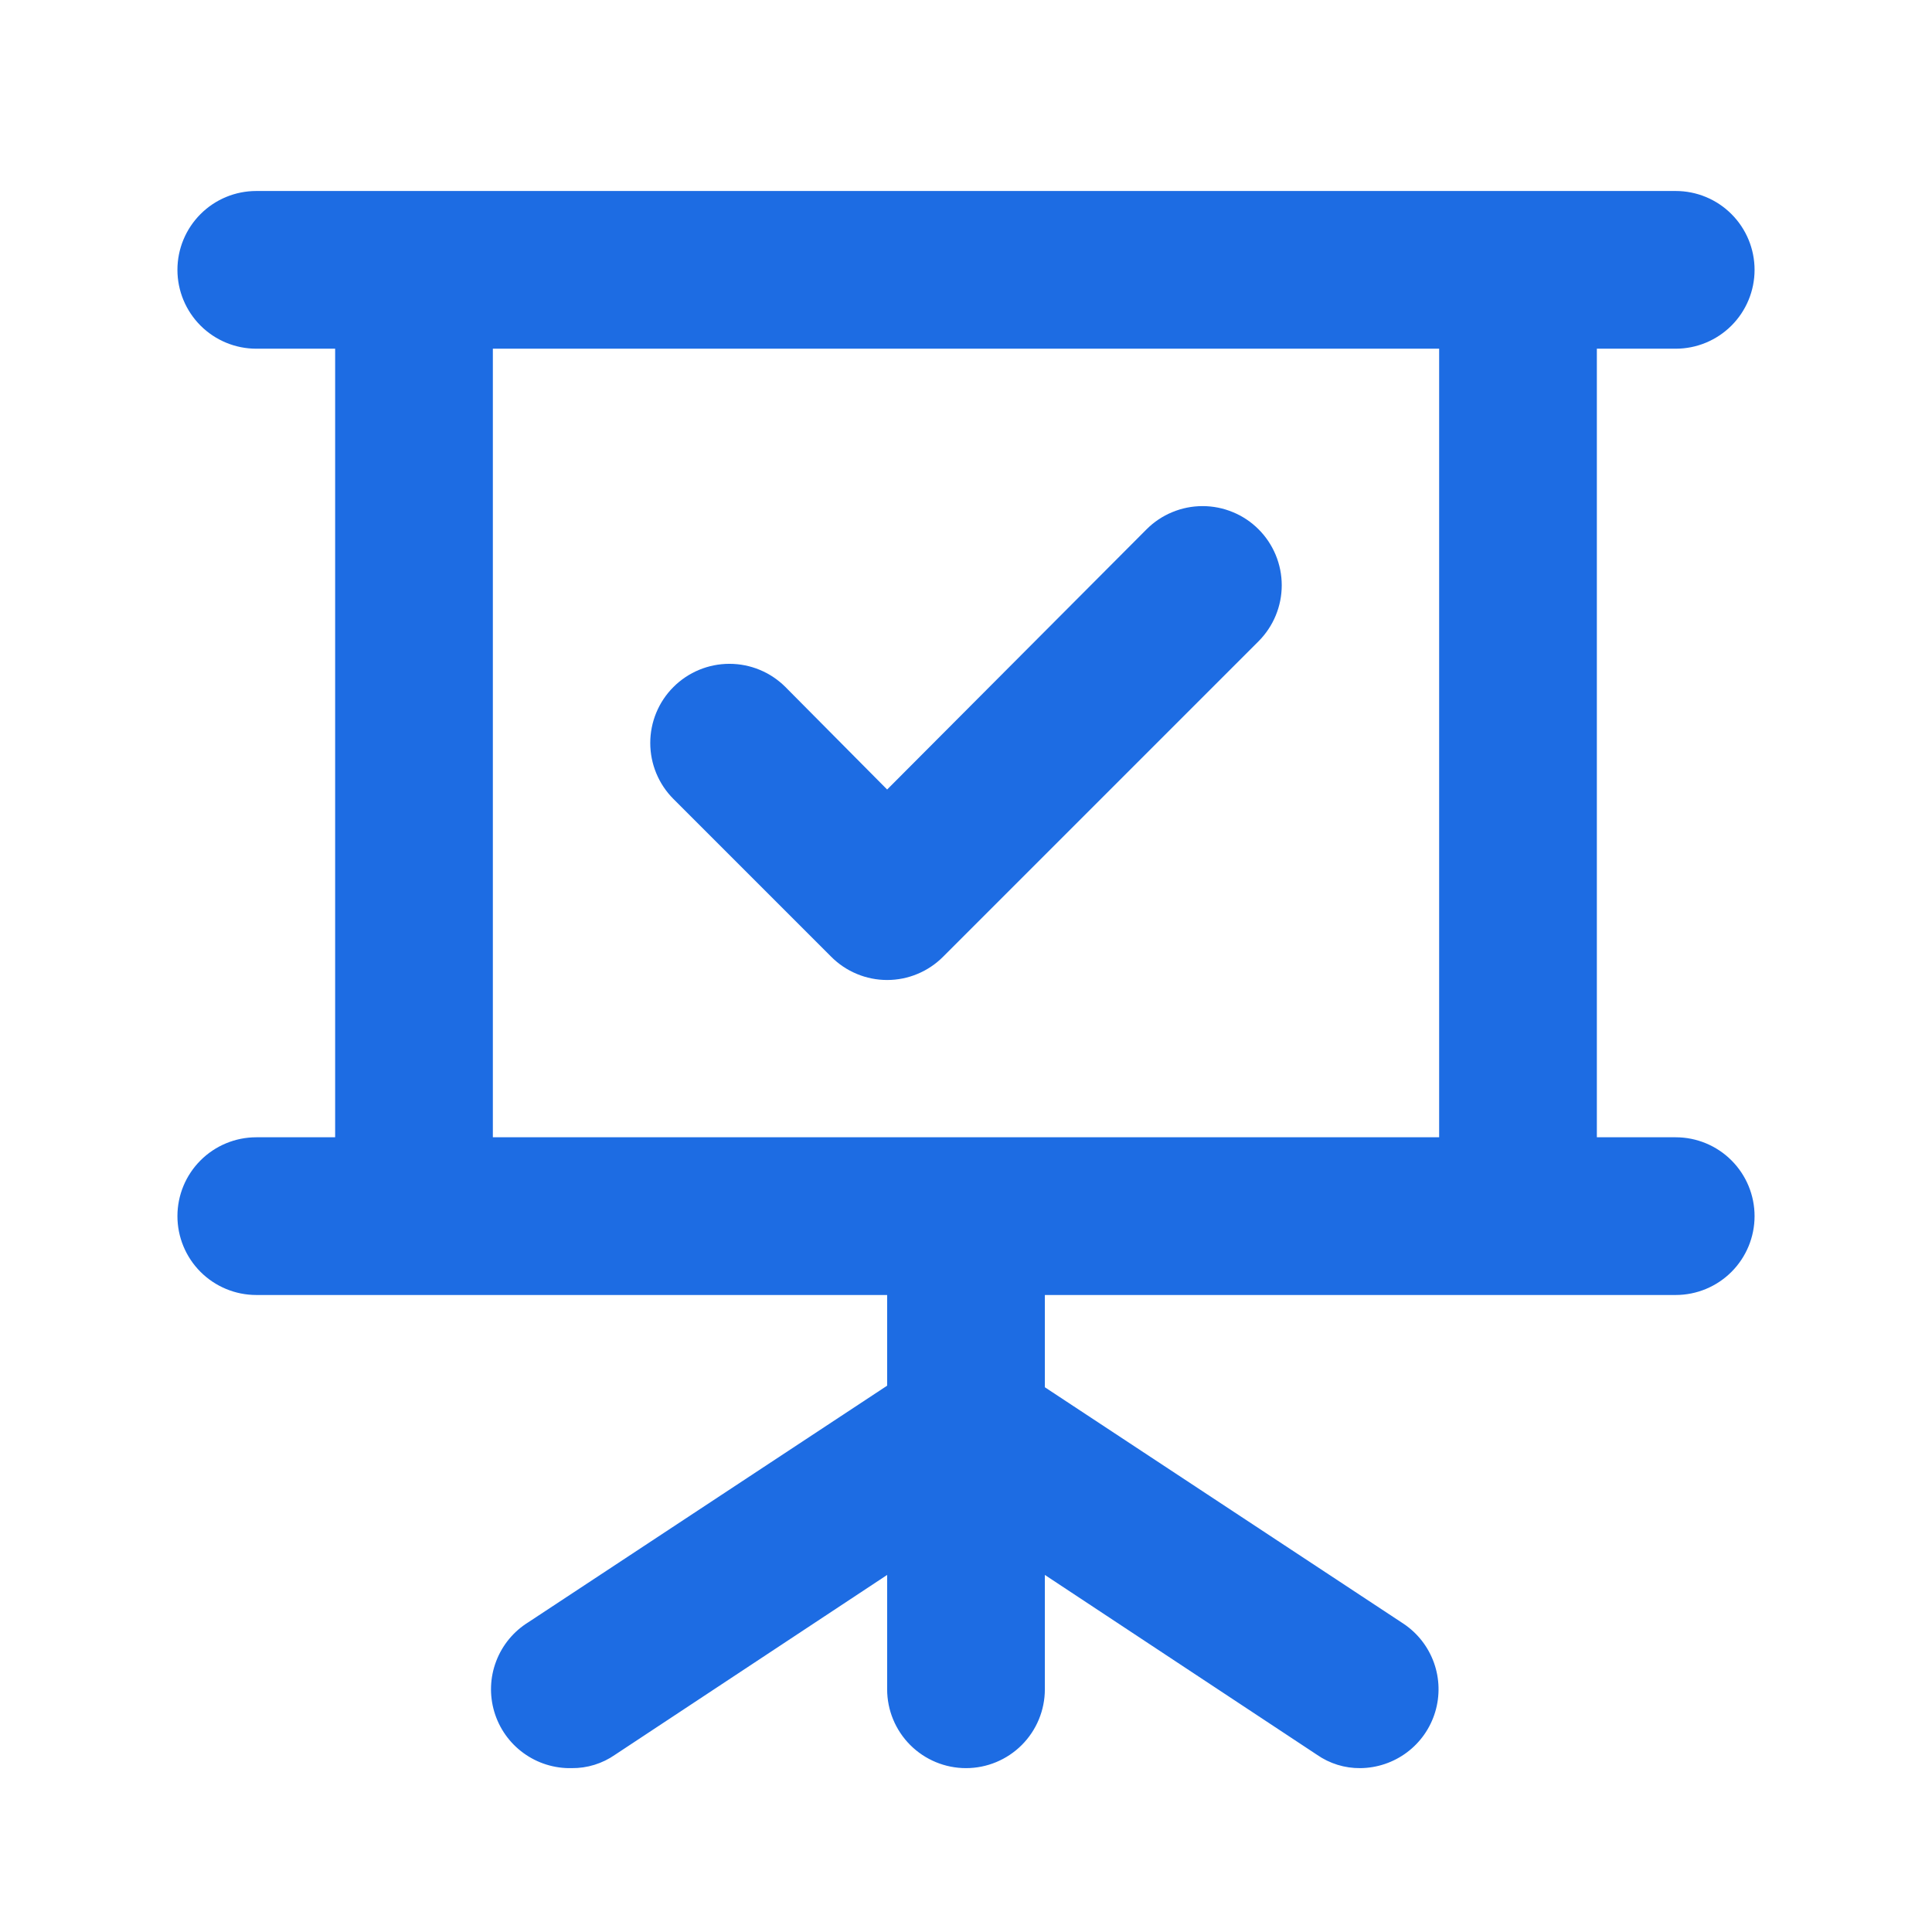 <svg width="49" height="49" viewBox="0 0 49 49" fill="none" xmlns="http://www.w3.org/2000/svg">
<path d="M21.08 24.264C21.266 24.451 21.487 24.6 21.731 24.701C21.975 24.803 22.236 24.855 22.5 24.855C22.764 24.855 23.025 24.803 23.269 24.701C23.513 24.6 23.734 24.451 23.92 24.264L31.92 16.264C32.106 16.077 32.254 15.856 32.355 15.612C32.456 15.369 32.508 15.107 32.508 14.844C32.508 14.58 32.456 14.319 32.355 14.075C32.254 13.832 32.106 13.61 31.92 13.424C31.733 13.237 31.512 13.089 31.268 12.989C31.025 12.888 30.764 12.836 30.5 12.836C30.236 12.836 29.975 12.888 29.732 12.989C29.488 13.089 29.267 13.237 29.08 13.424L22.5 20.024L19.92 17.424C19.543 17.047 19.033 16.836 18.5 16.836C17.967 16.836 17.457 17.047 17.08 17.424C16.703 17.8 16.492 18.311 16.492 18.844C16.492 19.376 16.703 19.887 17.08 20.264L21.08 24.264ZM42.5 28.844H40.5V8.844H42.5C43.03 8.844 43.539 8.633 43.914 8.258C44.289 7.883 44.5 7.374 44.5 6.844C44.5 6.313 44.289 5.805 43.914 5.43C43.539 5.054 43.03 4.844 42.5 4.844H6.5C5.97 4.844 5.461 5.054 5.086 5.43C4.711 5.805 4.5 6.313 4.5 6.844C4.5 7.374 4.711 7.883 5.086 8.258C5.461 8.633 5.97 8.844 6.5 8.844H8.5V28.844H6.5C5.97 28.844 5.461 29.055 5.086 29.43C4.711 29.805 4.5 30.313 4.5 30.844C4.5 31.374 4.711 31.883 5.086 32.258C5.461 32.633 5.97 32.844 6.5 32.844H22.5V35.144L13.4 41.144C13.027 41.375 12.74 41.722 12.584 42.133C12.427 42.543 12.411 42.993 12.536 43.414C12.661 43.835 12.921 44.203 13.276 44.461C13.631 44.72 14.061 44.854 14.5 44.844C14.893 44.848 15.278 44.729 15.6 44.504L22.5 39.944V42.844C22.5 43.374 22.711 43.883 23.086 44.258C23.461 44.633 23.97 44.844 24.5 44.844C25.03 44.844 25.539 44.633 25.914 44.258C26.289 43.883 26.5 43.374 26.5 42.844V39.944L33.4 44.504C33.722 44.729 34.107 44.848 34.5 44.844C34.927 44.84 35.342 44.7 35.684 44.444C36.026 44.188 36.277 43.829 36.4 43.419C36.523 43.01 36.512 42.572 36.368 42.17C36.224 41.768 35.955 41.422 35.6 41.184L26.5 35.184V32.844H42.5C43.03 32.844 43.539 32.633 43.914 32.258C44.289 31.883 44.5 31.374 44.5 30.844C44.5 30.313 44.289 29.805 43.914 29.43C43.539 29.055 43.03 28.844 42.5 28.844ZM36.5 28.844H12.5V8.844H36.5V28.844Z" fill="#1D6CE3"/>
</svg>
